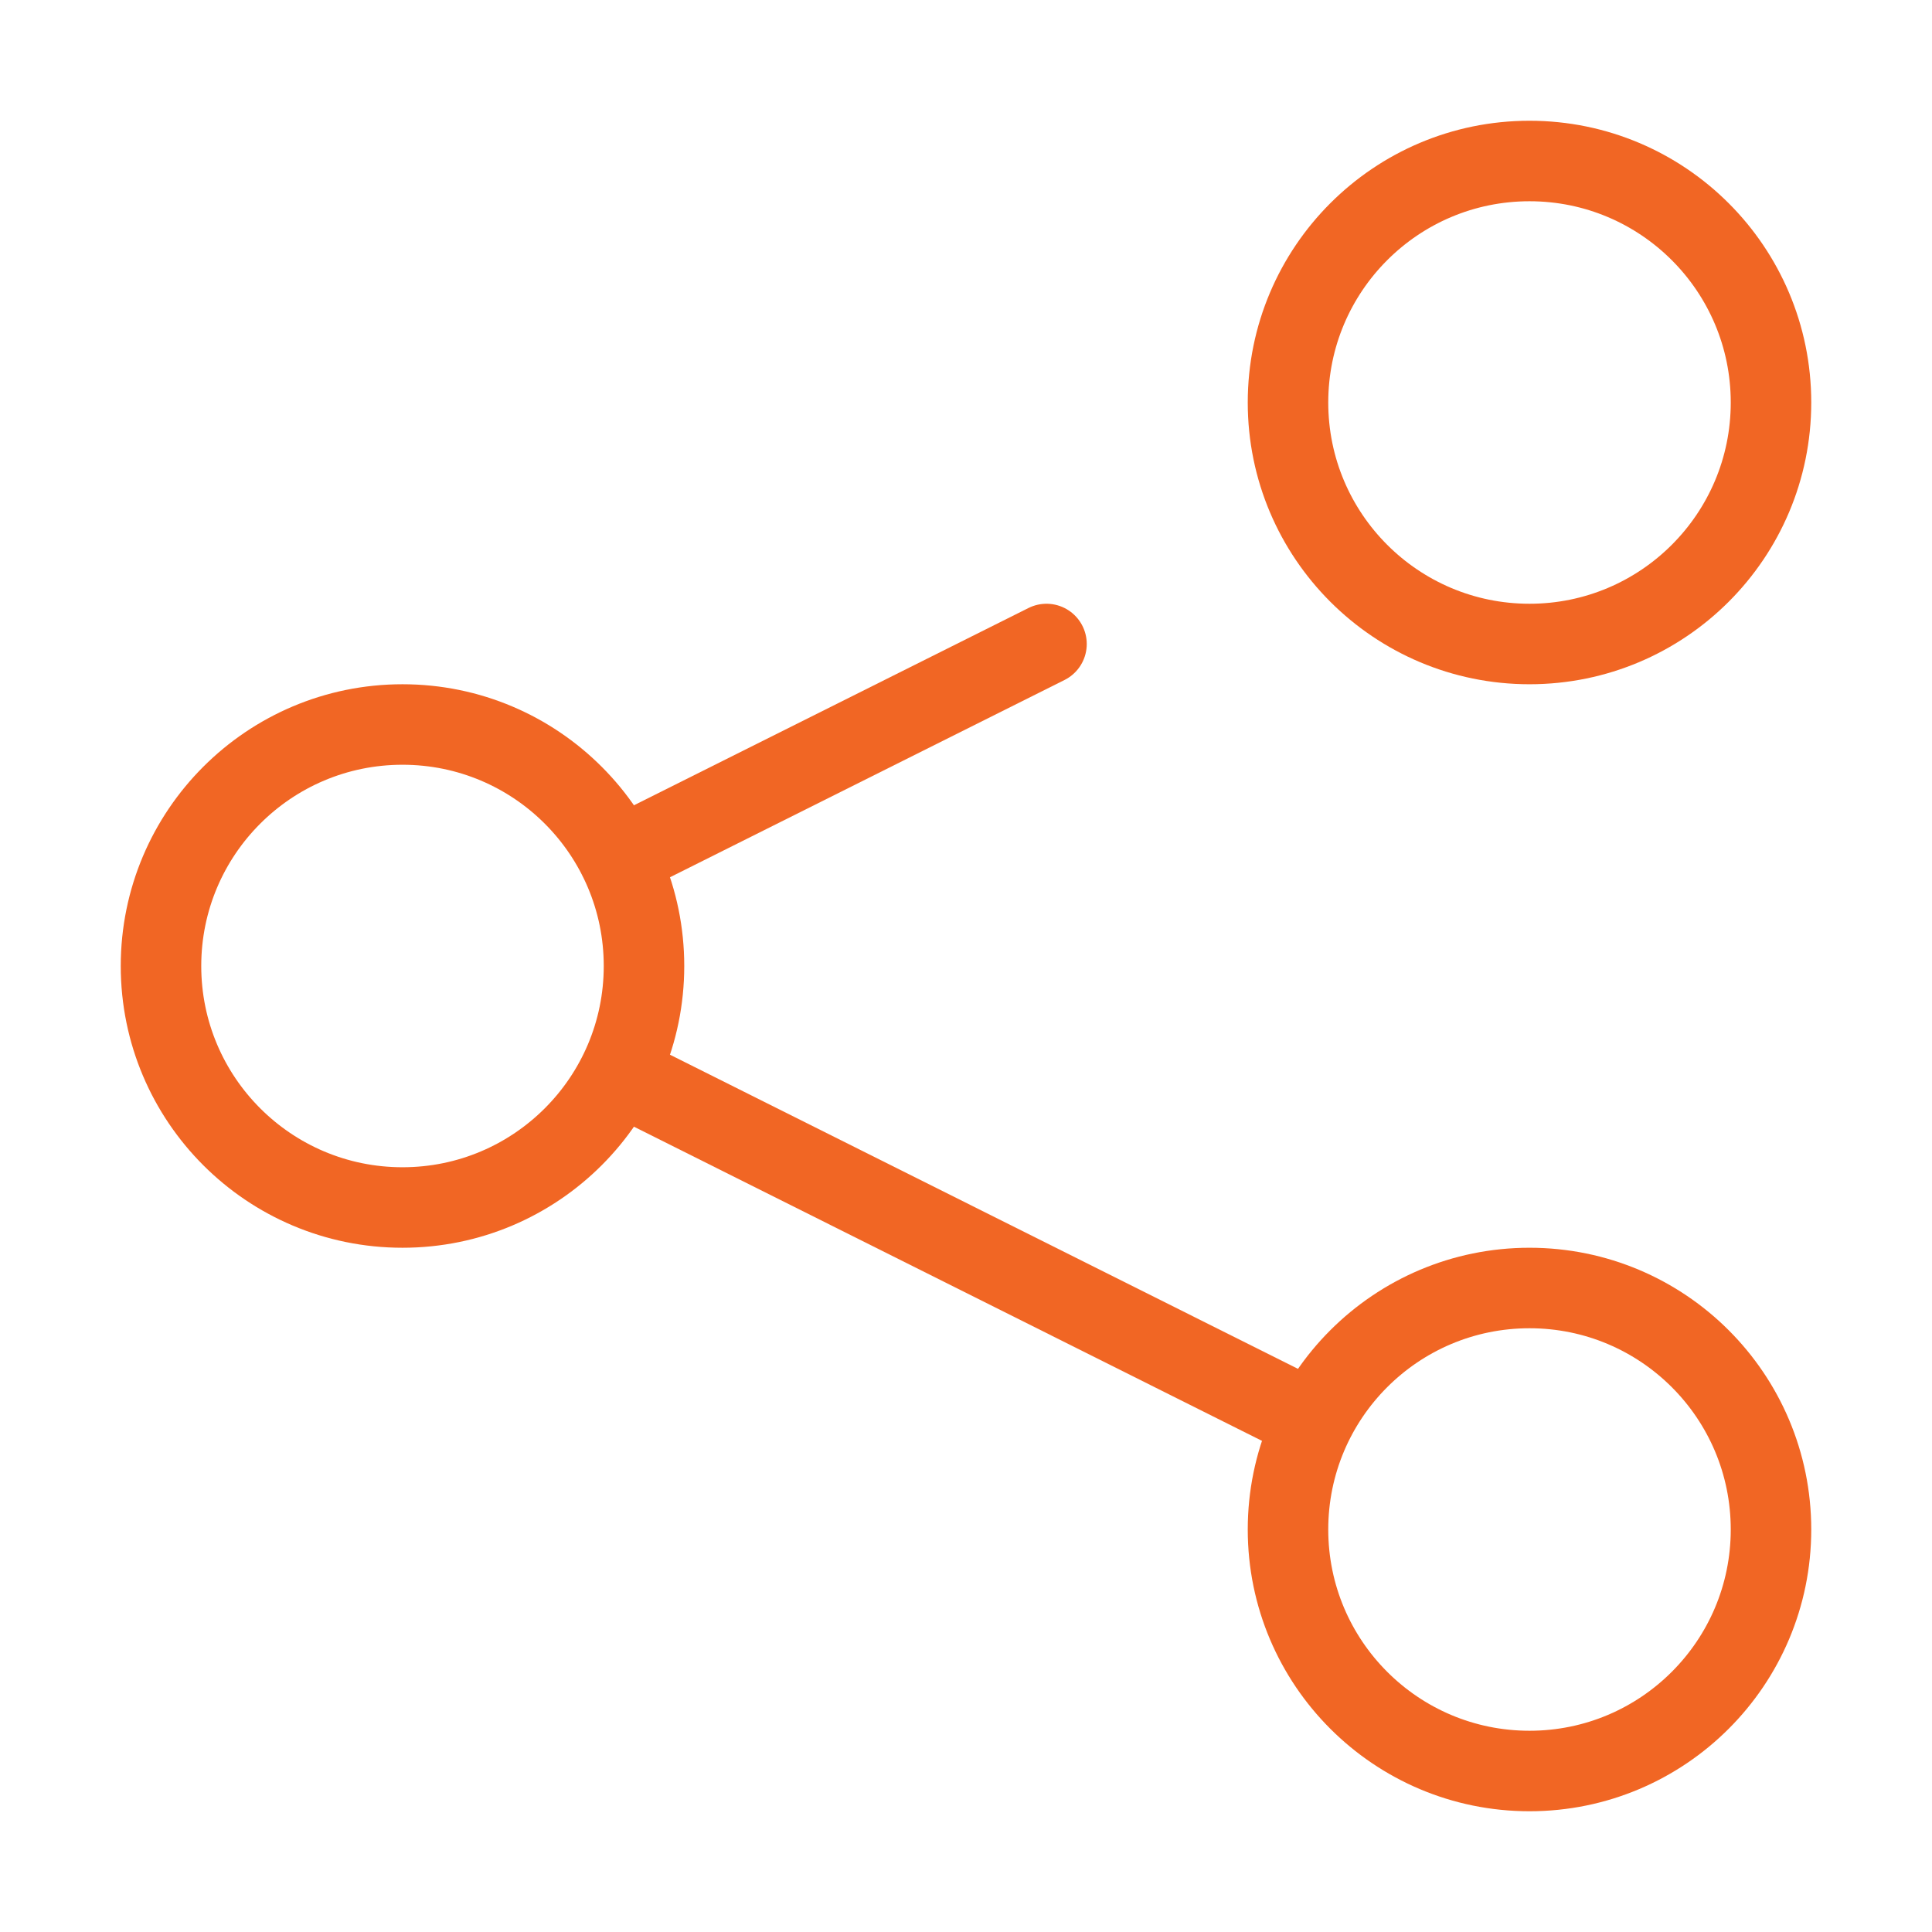 <svg width="432" height="432" viewBox="0 0 24 24" fill="none" xmlns="http://www.w3.org/2000/svg" data-reactroot="">
<path stroke-linejoin="round" stroke-linecap="round" stroke-width="1" stroke="#f16624" d="M7.697 13.348L16.309 17.656"></path>
<path stroke-linejoin="round" stroke-linecap="round" stroke-width="1" stroke="#f16624" d="M7.688 10.656L13 8"></path>
<circle stroke-linejoin="round" stroke-width="1" stroke="#f16624" fill="none" r="3" cy="12" cx="5"></circle>
<circle stroke-linejoin="round" stroke-width="1" stroke="#f16624" fill="none" r="3" cy="5" cx="19"></circle>
<path stroke-linejoin="round" stroke-width="1" stroke="#f16624" fill="none" d="M22 19C22 20.657 20.657 22 19 22C17.343 22 16 20.657 16 19C16 17.343 17.343 16 19 16C20.657 16 22 17.343 22 19Z"></path>
</svg>
